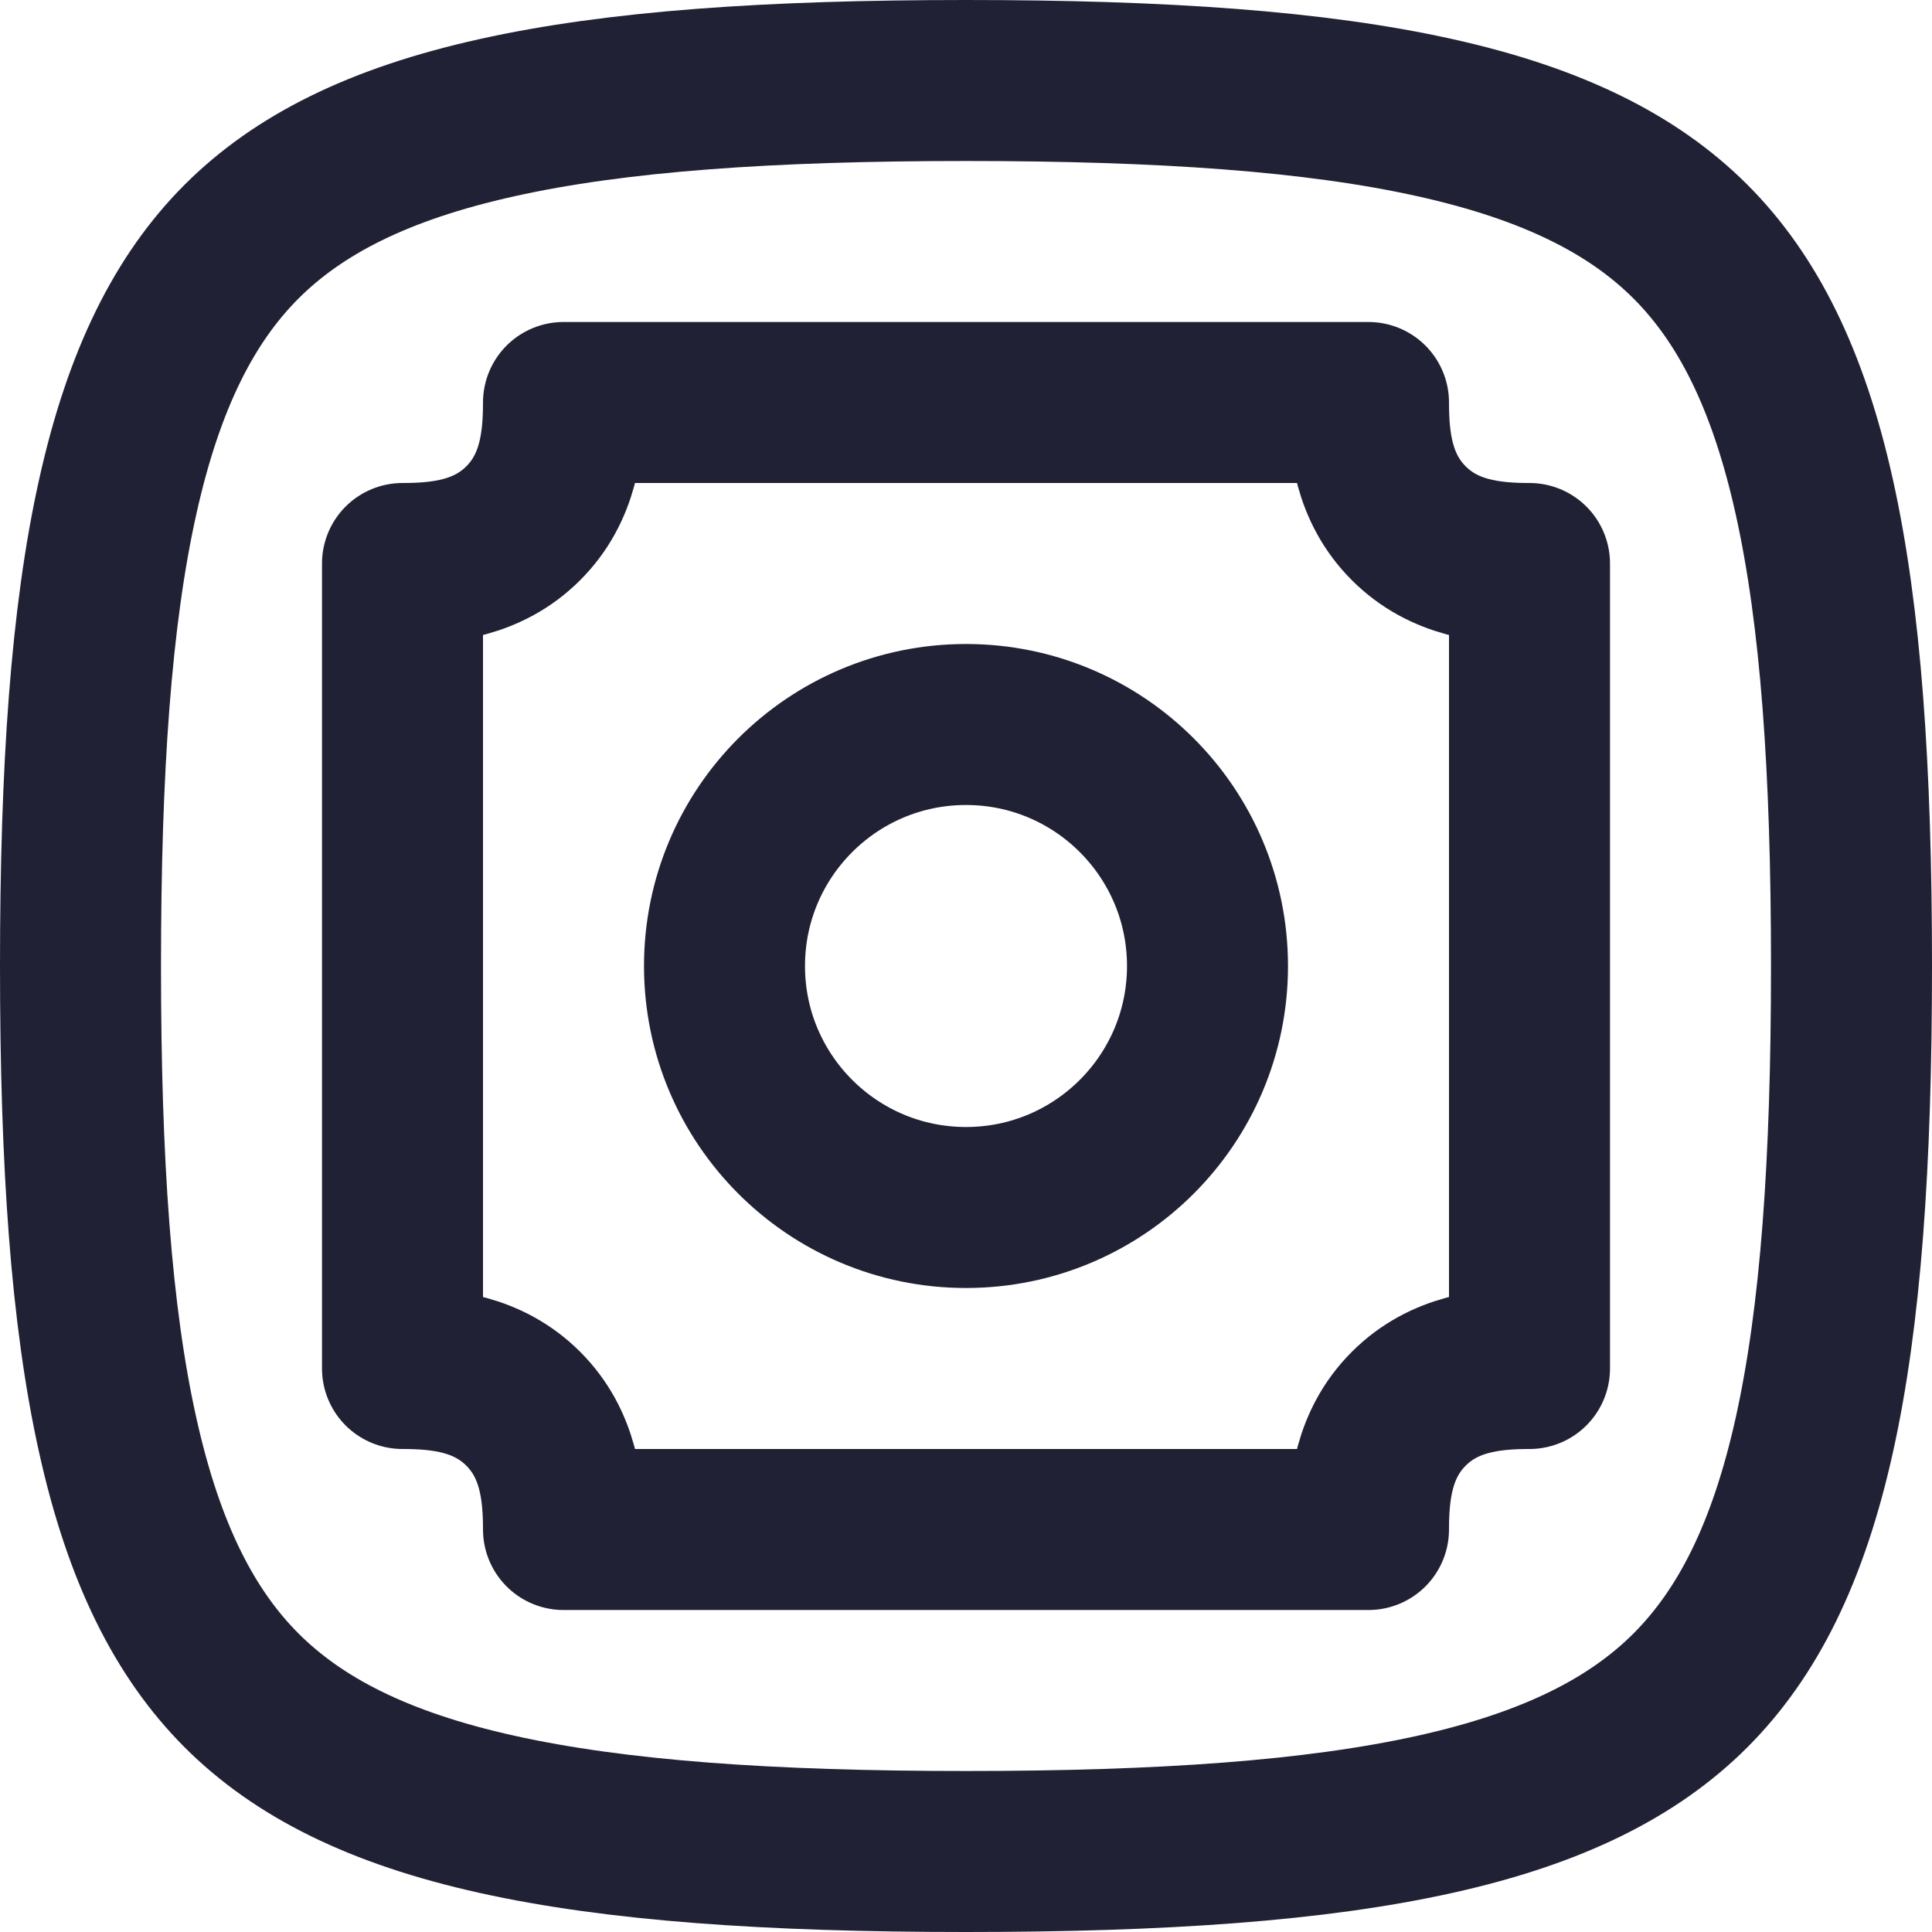 <svg width="24" height="24" viewBox="0 0 24 24" fill="none" xmlns="http://www.w3.org/2000/svg">
<path d="M1 12C1 14.448 1.132 16.346 1.462 17.827C1.788 19.296 2.295 20.292 3.001 20.999C3.708 21.705 4.704 22.212 6.173 22.538C7.654 22.867 9.552 23 12 23C14.448 23 16.346 22.867 17.827 22.538C19.296 22.212 20.292 21.705 20.999 20.999C21.705 20.292 22.212 19.296 22.538 17.827C22.867 16.346 23 14.448 23 12C23 9.552 22.867 7.654 22.538 6.173C22.212 4.704 21.705 3.708 20.999 3.001C20.292 2.295 19.296 1.788 17.827 1.462C16.346 1.132 14.448 1 12 1C9.552 1 7.654 1.132 6.173 1.462C4.704 1.788 3.708 2.295 3.001 3.001C2.295 3.708 1.788 4.704 1.462 6.173C1.132 7.654 1 9.552 1 12Z" stroke="#212135" stroke-width="2" stroke-linecap="round" stroke-linejoin="round"/>
<circle r="3" transform="matrix(-1 0 0 1 12 12)" stroke="#212135" stroke-width="2"/>
<path d="M17 5H7C7 5.5 6.937 6.063 6.5 6.5C6.063 6.937 5.5 7 5 7V17C5.5 17 6.063 17.063 6.5 17.5C6.937 17.937 7 18.5 7 19H17C17 18.5 17.063 17.937 17.5 17.5C17.937 17.063 18.5 17 19 17V7C18.5 7 17.937 6.937 17.5 6.5C17.063 6.063 17 5.5 17 5Z" stroke="#212135" stroke-width="2" stroke-linecap="round" stroke-linejoin="round"/>
</svg>
